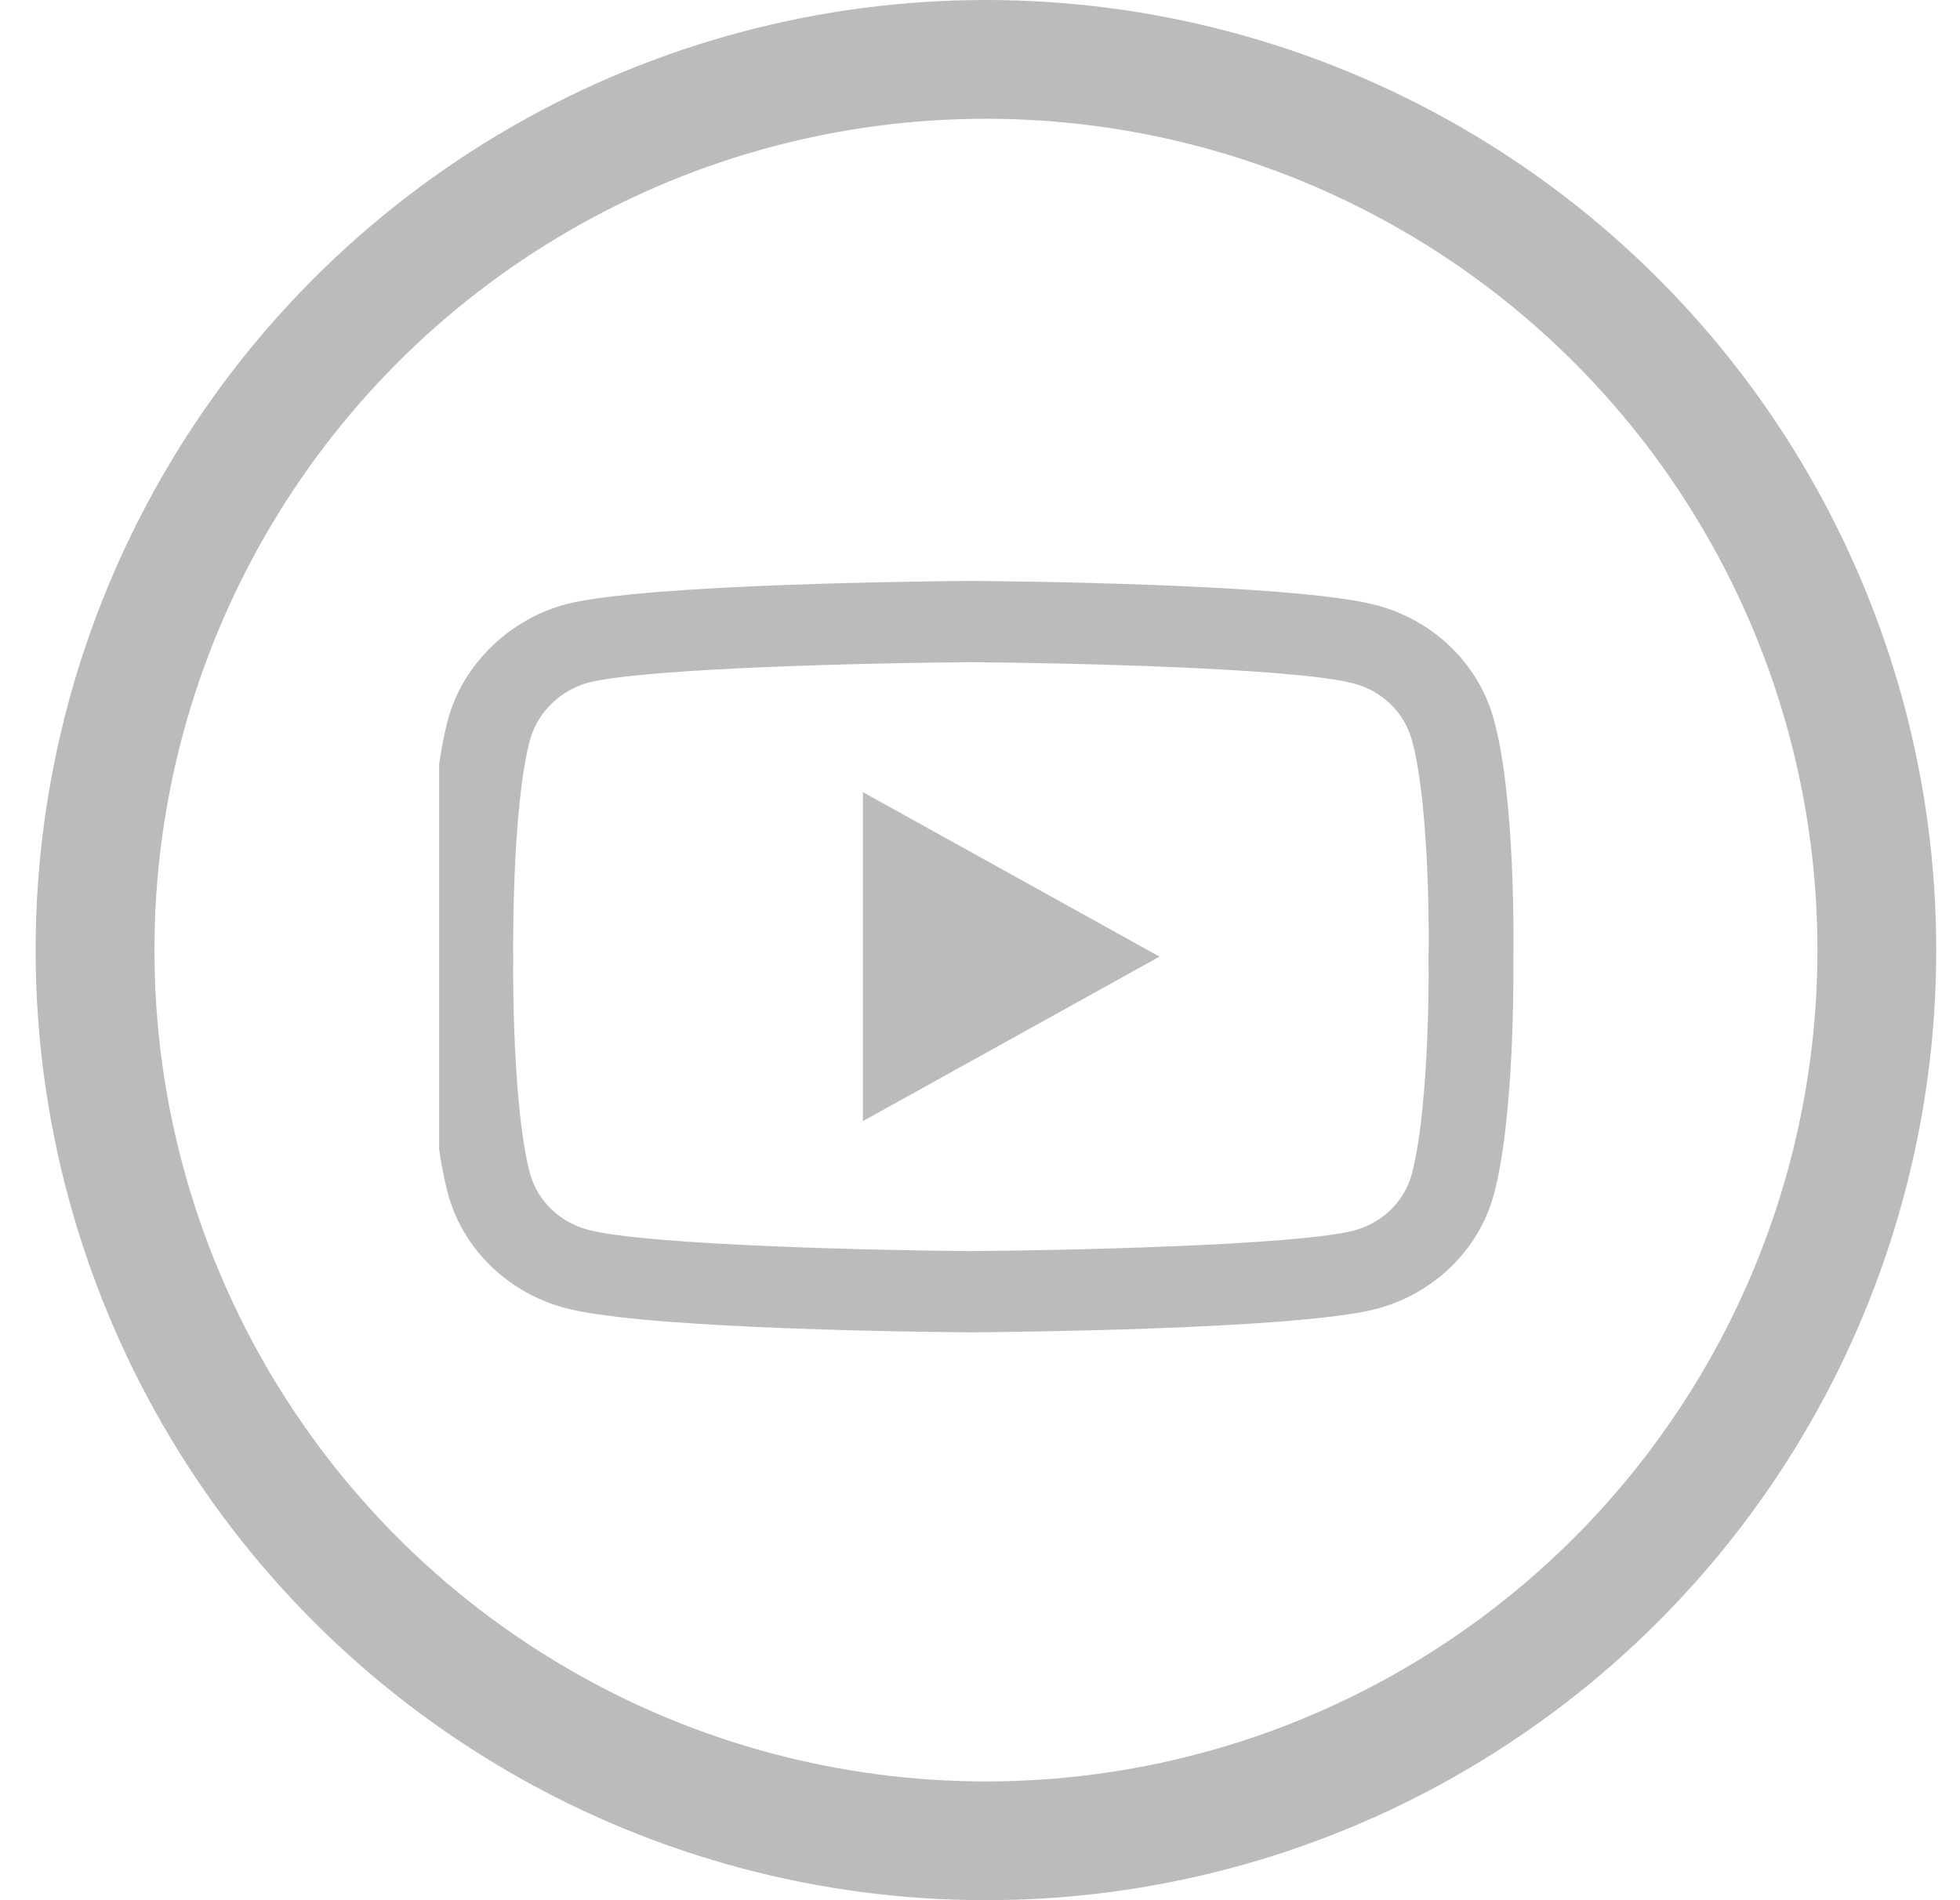 <svg width="33" height="32" viewBox="0 0 33 32" fill="none" xmlns="http://www.w3.org/2000/svg">
<g clip-path="url(#clip0_5307_7087)">
<path d="M16.347 22.437C16.345 22.437 16.344 22.437 16.342 22.437C15.791 22.434 10.917 22.391 9.537 22.033C8.572 21.784 7.81 21.055 7.55 20.13C7.189 18.83 7.212 16.327 7.214 16.127C7.212 15.928 7.188 13.405 7.549 12.094C7.549 12.093 7.549 12.091 7.55 12.09C7.807 11.176 8.586 10.424 9.534 10.174C9.537 10.174 9.539 10.173 9.541 10.172C10.907 9.829 15.79 9.787 16.342 9.783H16.352C16.904 9.787 21.791 9.829 23.159 10.188C24.121 10.435 24.882 11.164 25.143 12.088C25.518 13.399 25.483 15.929 25.48 16.142C25.482 16.352 25.504 18.833 25.145 20.14C25.145 20.141 25.144 20.142 25.144 20.143C24.884 21.068 24.122 21.798 23.156 22.047C23.155 22.047 23.153 22.047 23.152 22.048C21.787 22.391 16.904 22.433 16.352 22.437C16.35 22.437 16.349 22.437 16.347 22.437ZM8.928 12.445C8.611 13.602 8.641 16.093 8.641 16.118V16.136C8.632 16.827 8.665 18.828 8.928 19.776C9.056 20.23 9.432 20.589 9.908 20.712C10.927 20.976 14.896 21.059 16.347 21.069C17.801 21.059 21.776 20.979 22.788 20.725C23.262 20.602 23.637 20.244 23.765 19.789C24.029 18.827 24.062 16.836 24.052 16.15C24.052 16.142 24.052 16.135 24.052 16.128C24.066 15.429 24.04 13.404 23.767 12.449C23.766 12.448 23.766 12.447 23.766 12.446C23.638 11.99 23.262 11.631 22.785 11.508C21.777 11.244 17.801 11.161 16.347 11.151C14.893 11.161 10.922 11.241 9.908 11.495C9.441 11.619 9.056 11.991 8.928 12.445ZM24.455 19.965H24.455H24.455ZM14.528 18.88V13.34L19.523 16.11L14.528 18.88Z" fill="#BBBBBB"/>
</g>
<circle cx="16.6" cy="16" r="15" stroke="#BBBBBB" stroke-width="2"/>
<defs>
<clipPath id="clip0_5307_7087">
<rect width="18.088" height="17.335" fill="white" transform="translate(7.394 7.529)"/>
</clipPath>
</defs>
</svg>
